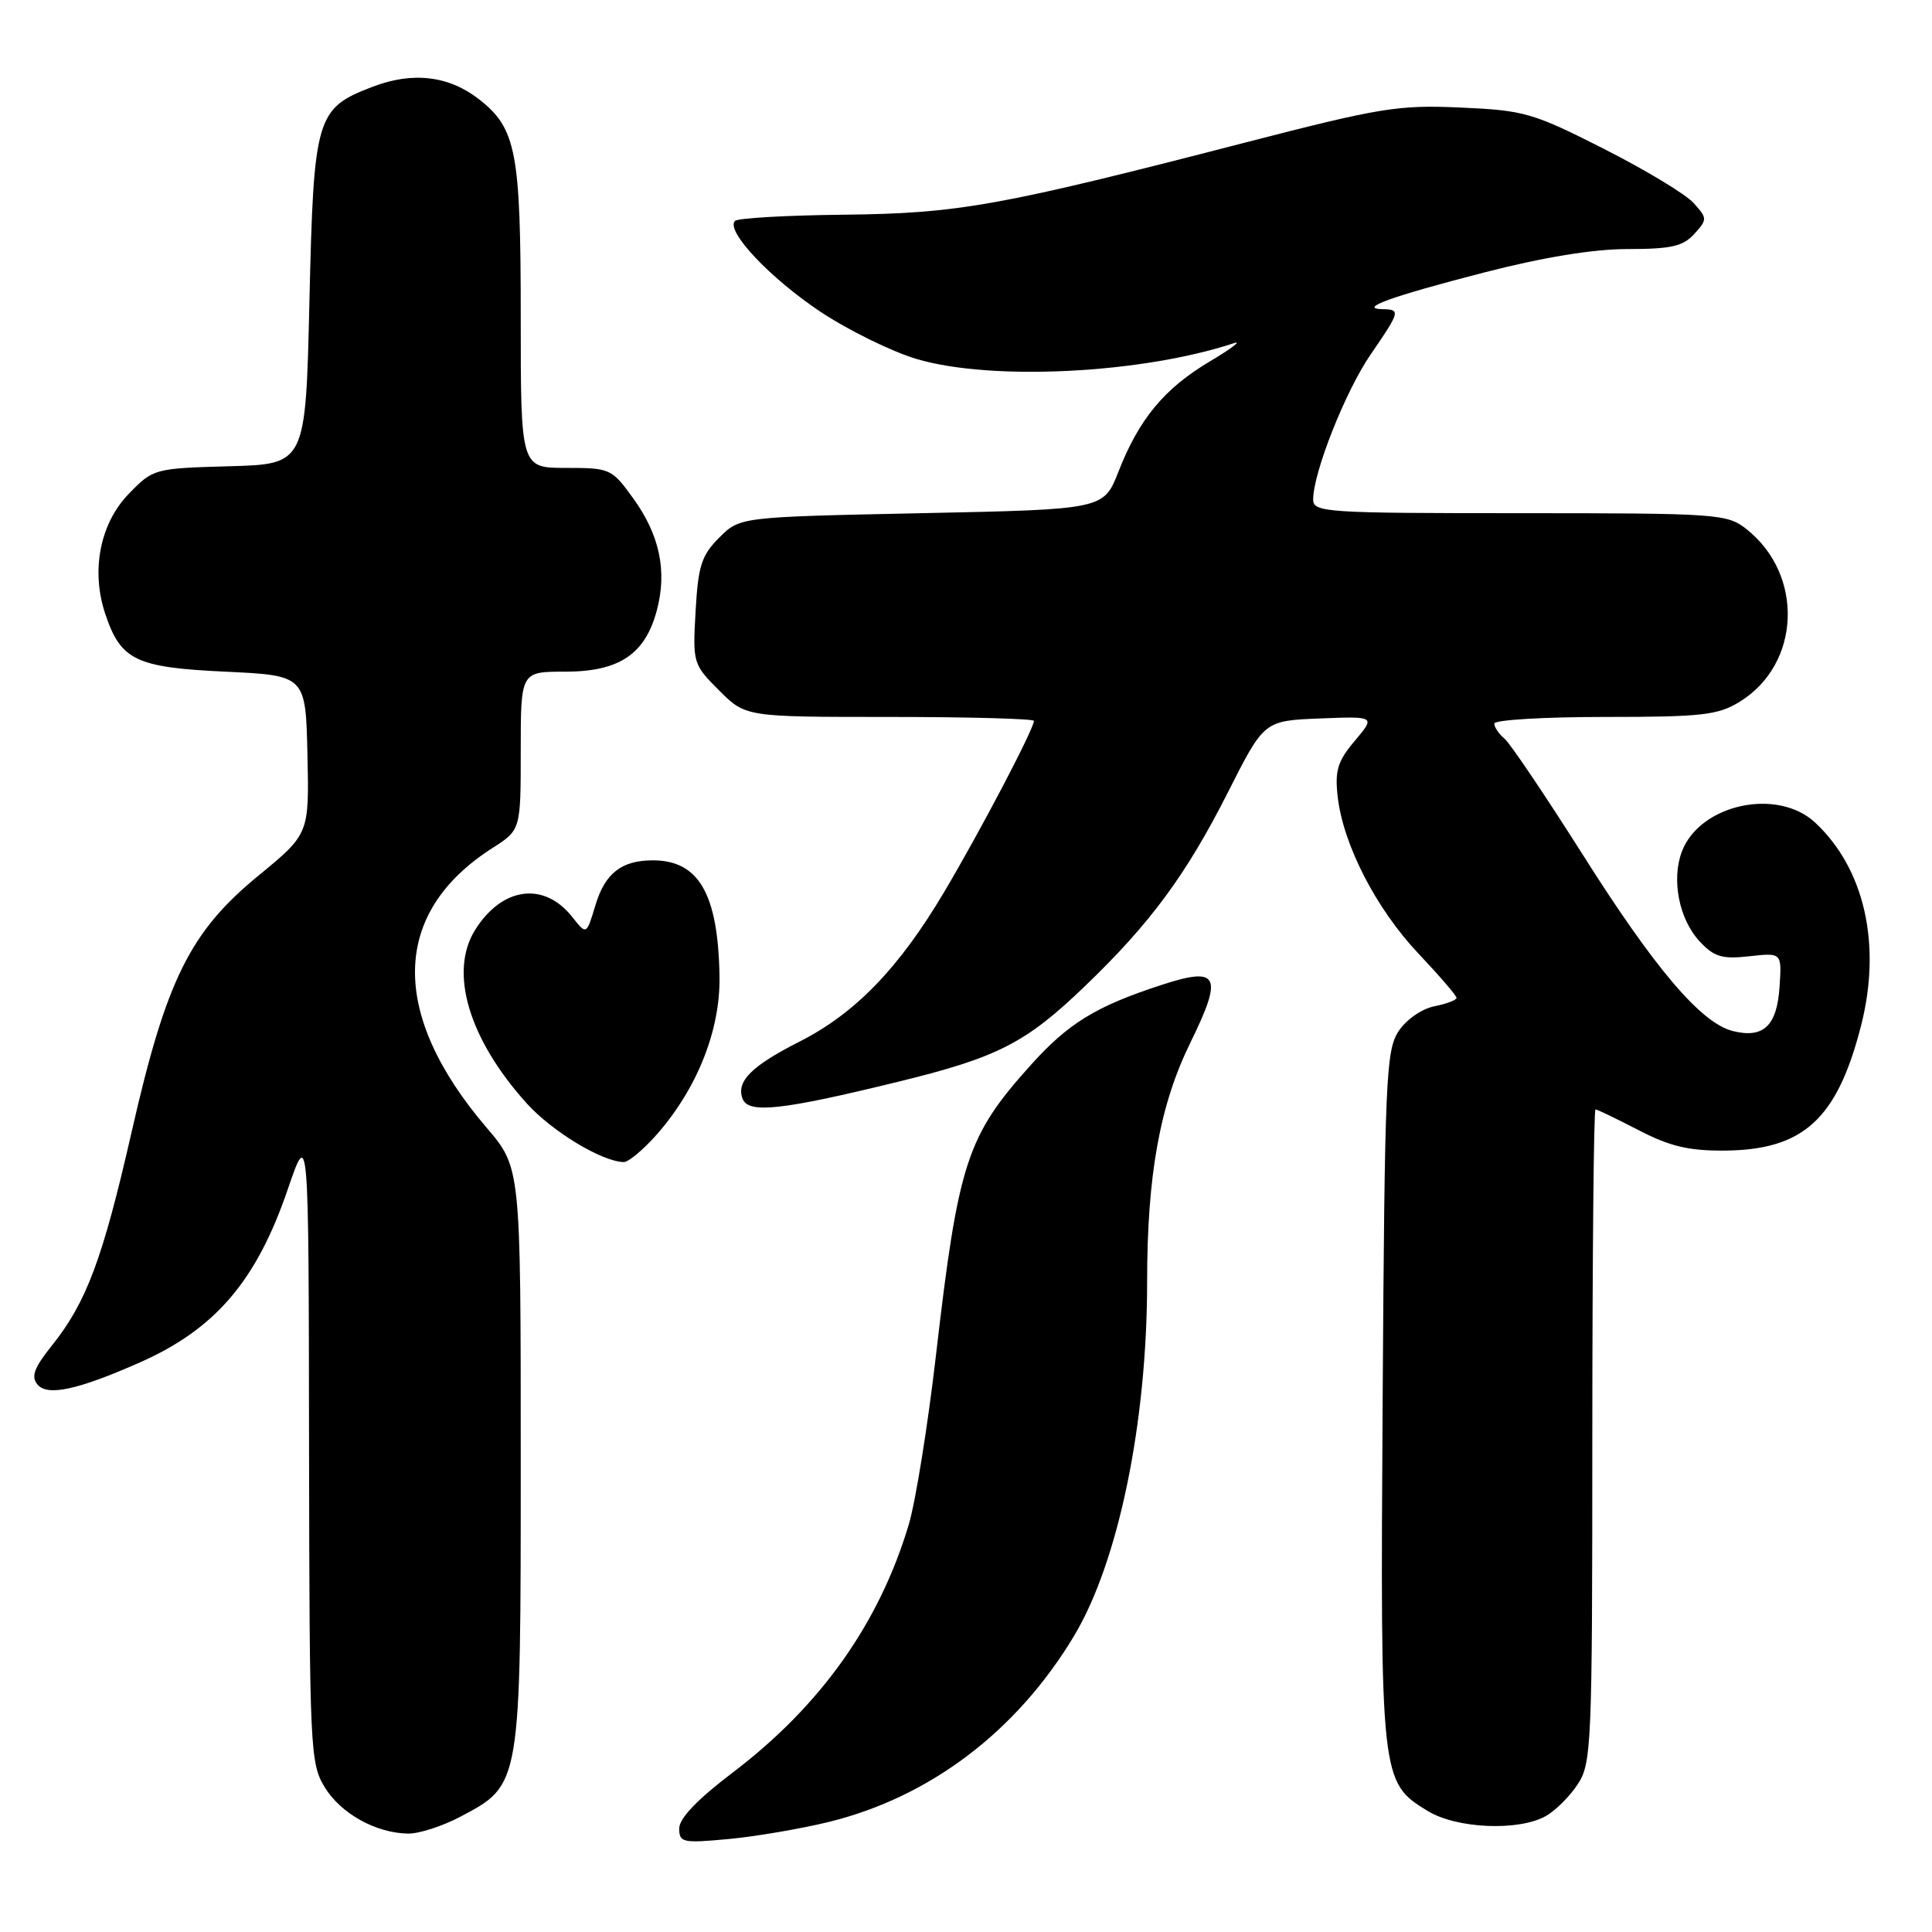 <?xml version="1.0" encoding="UTF-8" standalone="no"?>
<!DOCTYPE svg PUBLIC "-//W3C//DTD SVG 1.1//EN" "http://www.w3.org/Graphics/SVG/1.1/DTD/svg11.dtd" >
<svg xmlns="http://www.w3.org/2000/svg" xmlns:xlink="http://www.w3.org/1999/xlink" version="1.1" viewBox="0 0 256 256">
 <g >
 <path fill="currentColor"
d=" M 109.81 241.42 C 123.27 238.11 134.76 229.38 142.34 216.73 C 148.20 206.93 152.00 188.52 152.00 169.85 C 152.00 155.73 153.68 146.42 157.71 138.20 C 162.12 129.21 161.51 128.02 153.84 130.53 C 145.18 133.36 141.55 135.59 136.56 141.15 C 128.11 150.54 126.98 154.02 124.03 179.50 C 122.95 188.85 121.32 198.97 120.42 202.00 C 116.50 215.10 108.77 226.00 97.08 234.88 C 92.42 238.41 90.00 240.94 90.00 242.27 C 90.00 244.15 90.44 244.25 96.56 243.68 C 100.16 243.34 106.13 242.32 109.81 241.42 Z  M 60.99 240.73 C 69.06 236.45 69.00 236.83 69.00 193.12 C 69.00 154.72 69.00 154.72 64.49 149.44 C 51.56 134.31 51.84 120.93 65.25 112.37 C 69.00 109.97 69.00 109.97 69.00 99.49 C 69.00 89.00 69.00 89.00 74.87 89.00 C 82.02 89.00 85.46 86.72 87.02 80.93 C 88.43 75.69 87.42 70.88 83.88 66.00 C 81.06 62.10 80.84 62.00 74.99 62.00 C 69.00 62.00 69.00 62.00 69.00 41.97 C 69.00 20.13 68.41 17.04 63.52 13.19 C 59.51 10.04 54.72 9.46 49.42 11.48 C 41.87 14.36 41.57 15.37 41.00 39.95 C 40.50 61.50 40.50 61.50 30.41 61.78 C 20.42 62.06 20.30 62.10 17.05 65.45 C 13.27 69.35 12.04 75.56 13.92 81.26 C 15.98 87.49 17.94 88.44 29.85 89.00 C 40.50 89.50 40.50 89.50 40.74 100.00 C 40.97 110.50 40.97 110.50 34.24 116.03 C 25.17 123.48 22.04 129.80 17.46 149.91 C 13.61 166.81 11.47 172.55 6.87 178.30 C 4.52 181.23 4.09 182.40 4.96 183.45 C 6.28 185.04 10.27 184.18 18.51 180.54 C 28.53 176.11 33.98 169.74 38.13 157.59 C 40.90 149.50 40.90 149.50 40.95 191.50 C 41.01 231.80 41.09 233.63 43.02 236.81 C 45.16 240.31 49.81 242.90 54.09 242.96 C 55.52 242.98 58.62 241.98 60.99 240.73 Z  M 204.81 240.65 C 206.08 239.94 207.99 238.05 209.05 236.43 C 210.89 233.65 210.99 231.32 210.99 190.25 C 211.00 166.46 211.18 147.00 211.41 147.00 C 211.63 147.00 214.20 148.24 217.12 149.75 C 221.23 151.89 223.76 152.49 228.46 152.46 C 238.95 152.39 243.42 148.31 246.59 135.94 C 249.35 125.19 247.08 115.12 240.52 109.00 C 235.52 104.34 225.28 106.55 222.87 112.80 C 221.44 116.53 222.48 121.81 225.21 124.74 C 227.14 126.80 228.18 127.11 231.80 126.71 C 236.10 126.23 236.10 126.23 235.80 130.76 C 235.46 135.94 233.67 137.63 229.61 136.62 C 225.39 135.56 219.26 128.35 209.61 113.07 C 204.71 105.34 200.10 98.50 199.36 97.88 C 198.61 97.26 198.00 96.36 198.00 95.88 C 198.00 95.39 204.58 95.00 212.63 95.00 C 225.56 95.00 227.64 94.76 230.53 92.98 C 238.63 87.98 239.07 76.13 231.39 70.09 C 228.84 68.09 227.60 68.00 201.37 68.00 C 175.65 68.00 174.00 67.89 174.00 66.19 C 174.00 62.63 178.28 51.82 181.61 46.98 C 185.52 41.29 185.60 41.01 183.25 40.97 C 179.83 40.91 184.24 39.31 196.60 36.12 C 204.52 34.08 211.10 33.00 215.69 33.00 C 221.42 33.00 223.02 32.64 224.50 31.00 C 226.25 29.07 226.24 28.93 224.40 26.89 C 223.36 25.73 218.00 22.50 212.50 19.71 C 203.08 14.94 201.97 14.62 193.50 14.25 C 185.24 13.88 182.89 14.27 164.84 18.93 C 132.34 27.33 127.02 28.28 111.78 28.45 C 104.24 28.53 97.77 28.90 97.39 29.27 C 96.10 30.57 102.03 36.86 108.73 41.32 C 112.46 43.79 118.20 46.61 121.50 47.58 C 131.39 50.51 151.35 49.50 163.50 45.47 C 164.60 45.10 163.17 46.19 160.31 47.89 C 154.29 51.47 150.93 55.51 148.20 62.50 C 146.24 67.50 146.24 67.50 122.14 68.00 C 98.04 68.50 98.04 68.50 95.30 71.24 C 92.95 73.59 92.51 74.97 92.17 80.98 C 91.78 87.86 91.83 88.03 95.29 91.49 C 98.80 95.00 98.80 95.00 117.90 95.00 C 128.41 95.00 137.00 95.24 137.00 95.52 C 137.00 96.58 129.91 110.10 125.11 118.19 C 119.11 128.30 113.31 134.29 105.94 138.02 C 99.55 141.26 97.52 143.30 98.40 145.60 C 99.17 147.60 103.60 147.11 119.00 143.34 C 132.18 140.12 135.91 138.22 143.73 130.70 C 152.44 122.34 157.17 115.92 162.73 104.94 C 167.50 95.50 167.50 95.50 174.88 95.20 C 182.26 94.91 182.26 94.91 179.52 98.16 C 177.24 100.86 176.86 102.10 177.25 105.56 C 177.97 111.92 182.35 120.43 187.95 126.35 C 190.73 129.29 193.00 131.93 193.00 132.22 C 193.00 132.51 191.67 133.02 190.05 133.34 C 188.37 133.68 186.31 135.12 185.30 136.67 C 183.65 139.19 183.48 143.12 183.21 185.15 C 182.89 235.84 182.93 236.16 189.19 239.97 C 193.02 242.31 201.19 242.66 204.81 240.65 Z  M 87.05 150.30 C 92.40 144.20 95.46 136.47 95.34 129.37 C 95.15 118.43 92.60 114.00 86.50 114.00 C 82.35 114.00 80.16 115.72 78.89 119.97 C 77.71 123.90 77.71 123.90 75.83 121.51 C 72.10 116.77 66.52 117.51 62.95 123.23 C 59.47 128.80 62.11 137.68 69.79 146.20 C 73.16 149.93 79.75 153.92 82.65 153.98 C 83.28 153.99 85.26 152.33 87.05 150.30 Z "/>
</g>
</svg>